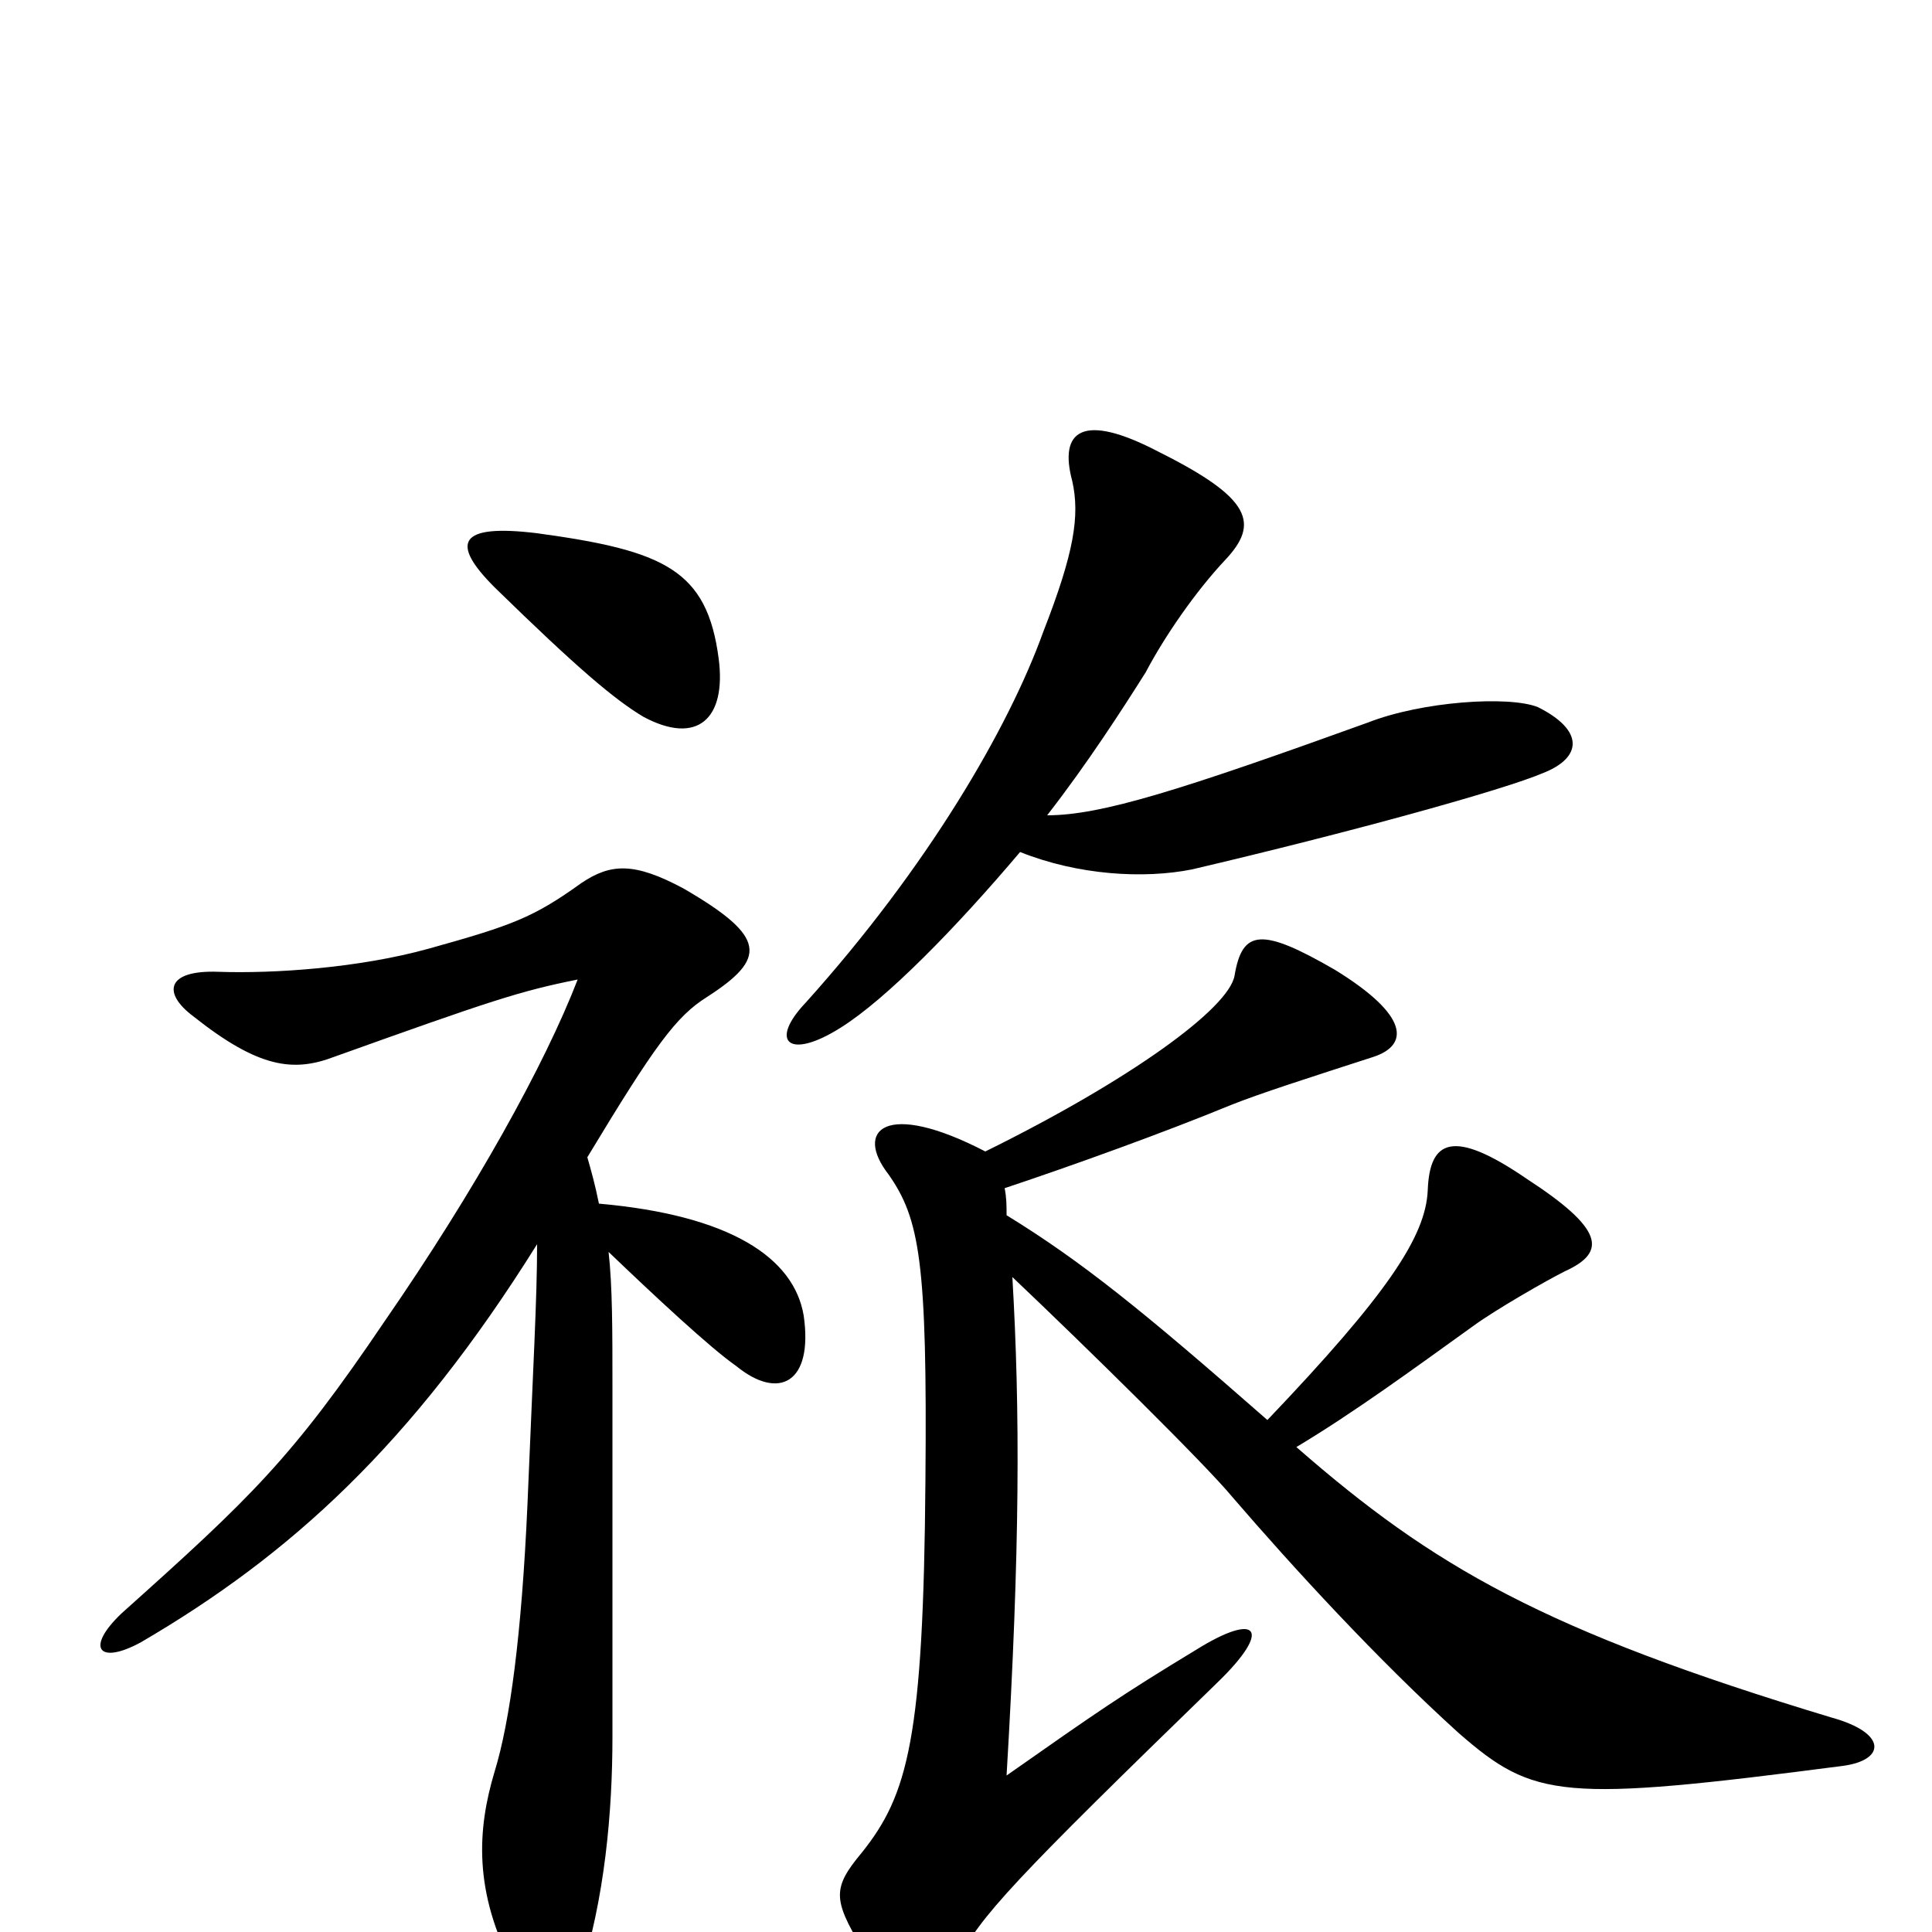 <svg xmlns="http://www.w3.org/2000/svg" viewBox="0 -1000 1000 1000">
	<path fill="#000000" d="M304 -401C339 -459 350 -474 366 -484C397 -504 397 -515 354 -540C328 -554 316 -553 301 -543C276 -525 265 -521 222 -509C186 -499 142 -496 113 -497C86 -498 84 -486 100 -474C134 -447 152 -445 173 -453C254 -482 269 -487 299 -493C282 -449 246 -384 199 -316C151 -245 130 -225 63 -165C44 -147 51 -138 73 -150C150 -195 213 -252 278 -356C278 -328 276 -294 273 -221C270 -154 264 -109 256 -83C247 -53 245 -21 266 19C279 42 295 39 300 23C313 -17 317 -62 317 -101C317 -123 317 -257 317 -281C317 -312 317 -334 315 -352C339 -329 368 -302 381 -293C403 -275 421 -284 416 -319C411 -349 378 -371 310 -377C308 -387 306 -394 304 -401ZM278 -724C237 -729 233 -719 256 -696C299 -654 318 -638 333 -629C361 -614 376 -628 372 -659C366 -705 344 -715 278 -724ZM542 -578C563 -605 581 -633 593 -652C603 -671 619 -694 634 -710C652 -729 648 -742 600 -766C560 -787 548 -777 555 -751C559 -733 556 -714 540 -673C522 -623 480 -551 417 -481C398 -461 408 -451 435 -468C459 -483 495 -520 528 -559C558 -547 592 -545 617 -550C698 -569 778 -591 799 -600C819 -608 820 -622 796 -634C781 -640 736 -637 708 -626C611 -591 570 -578 542 -578ZM524 -339C563 -302 624 -242 638 -225C669 -189 713 -141 755 -103C794 -69 808 -67 954 -86C976 -89 977 -103 948 -111C799 -156 742 -189 671 -251C701 -269 731 -291 763 -314C774 -322 800 -337 810 -342C832 -352 830 -364 790 -390C752 -416 740 -410 739 -384C738 -360 718 -330 656 -265C591 -322 560 -347 521 -371C521 -376 521 -380 520 -385C556 -397 603 -414 637 -428C652 -434 677 -442 711 -453C729 -459 730 -474 691 -498C653 -520 643 -519 639 -495C636 -478 585 -441 510 -404C458 -431 442 -415 460 -392C476 -369 480 -347 479 -234C478 -100 470 -71 446 -41C431 -23 431 -17 446 8C471 46 481 46 496 15C506 -7 526 -28 630 -129C659 -157 651 -166 619 -146C581 -123 568 -114 521 -81C528 -199 528 -270 524 -339Z"/>
</svg>